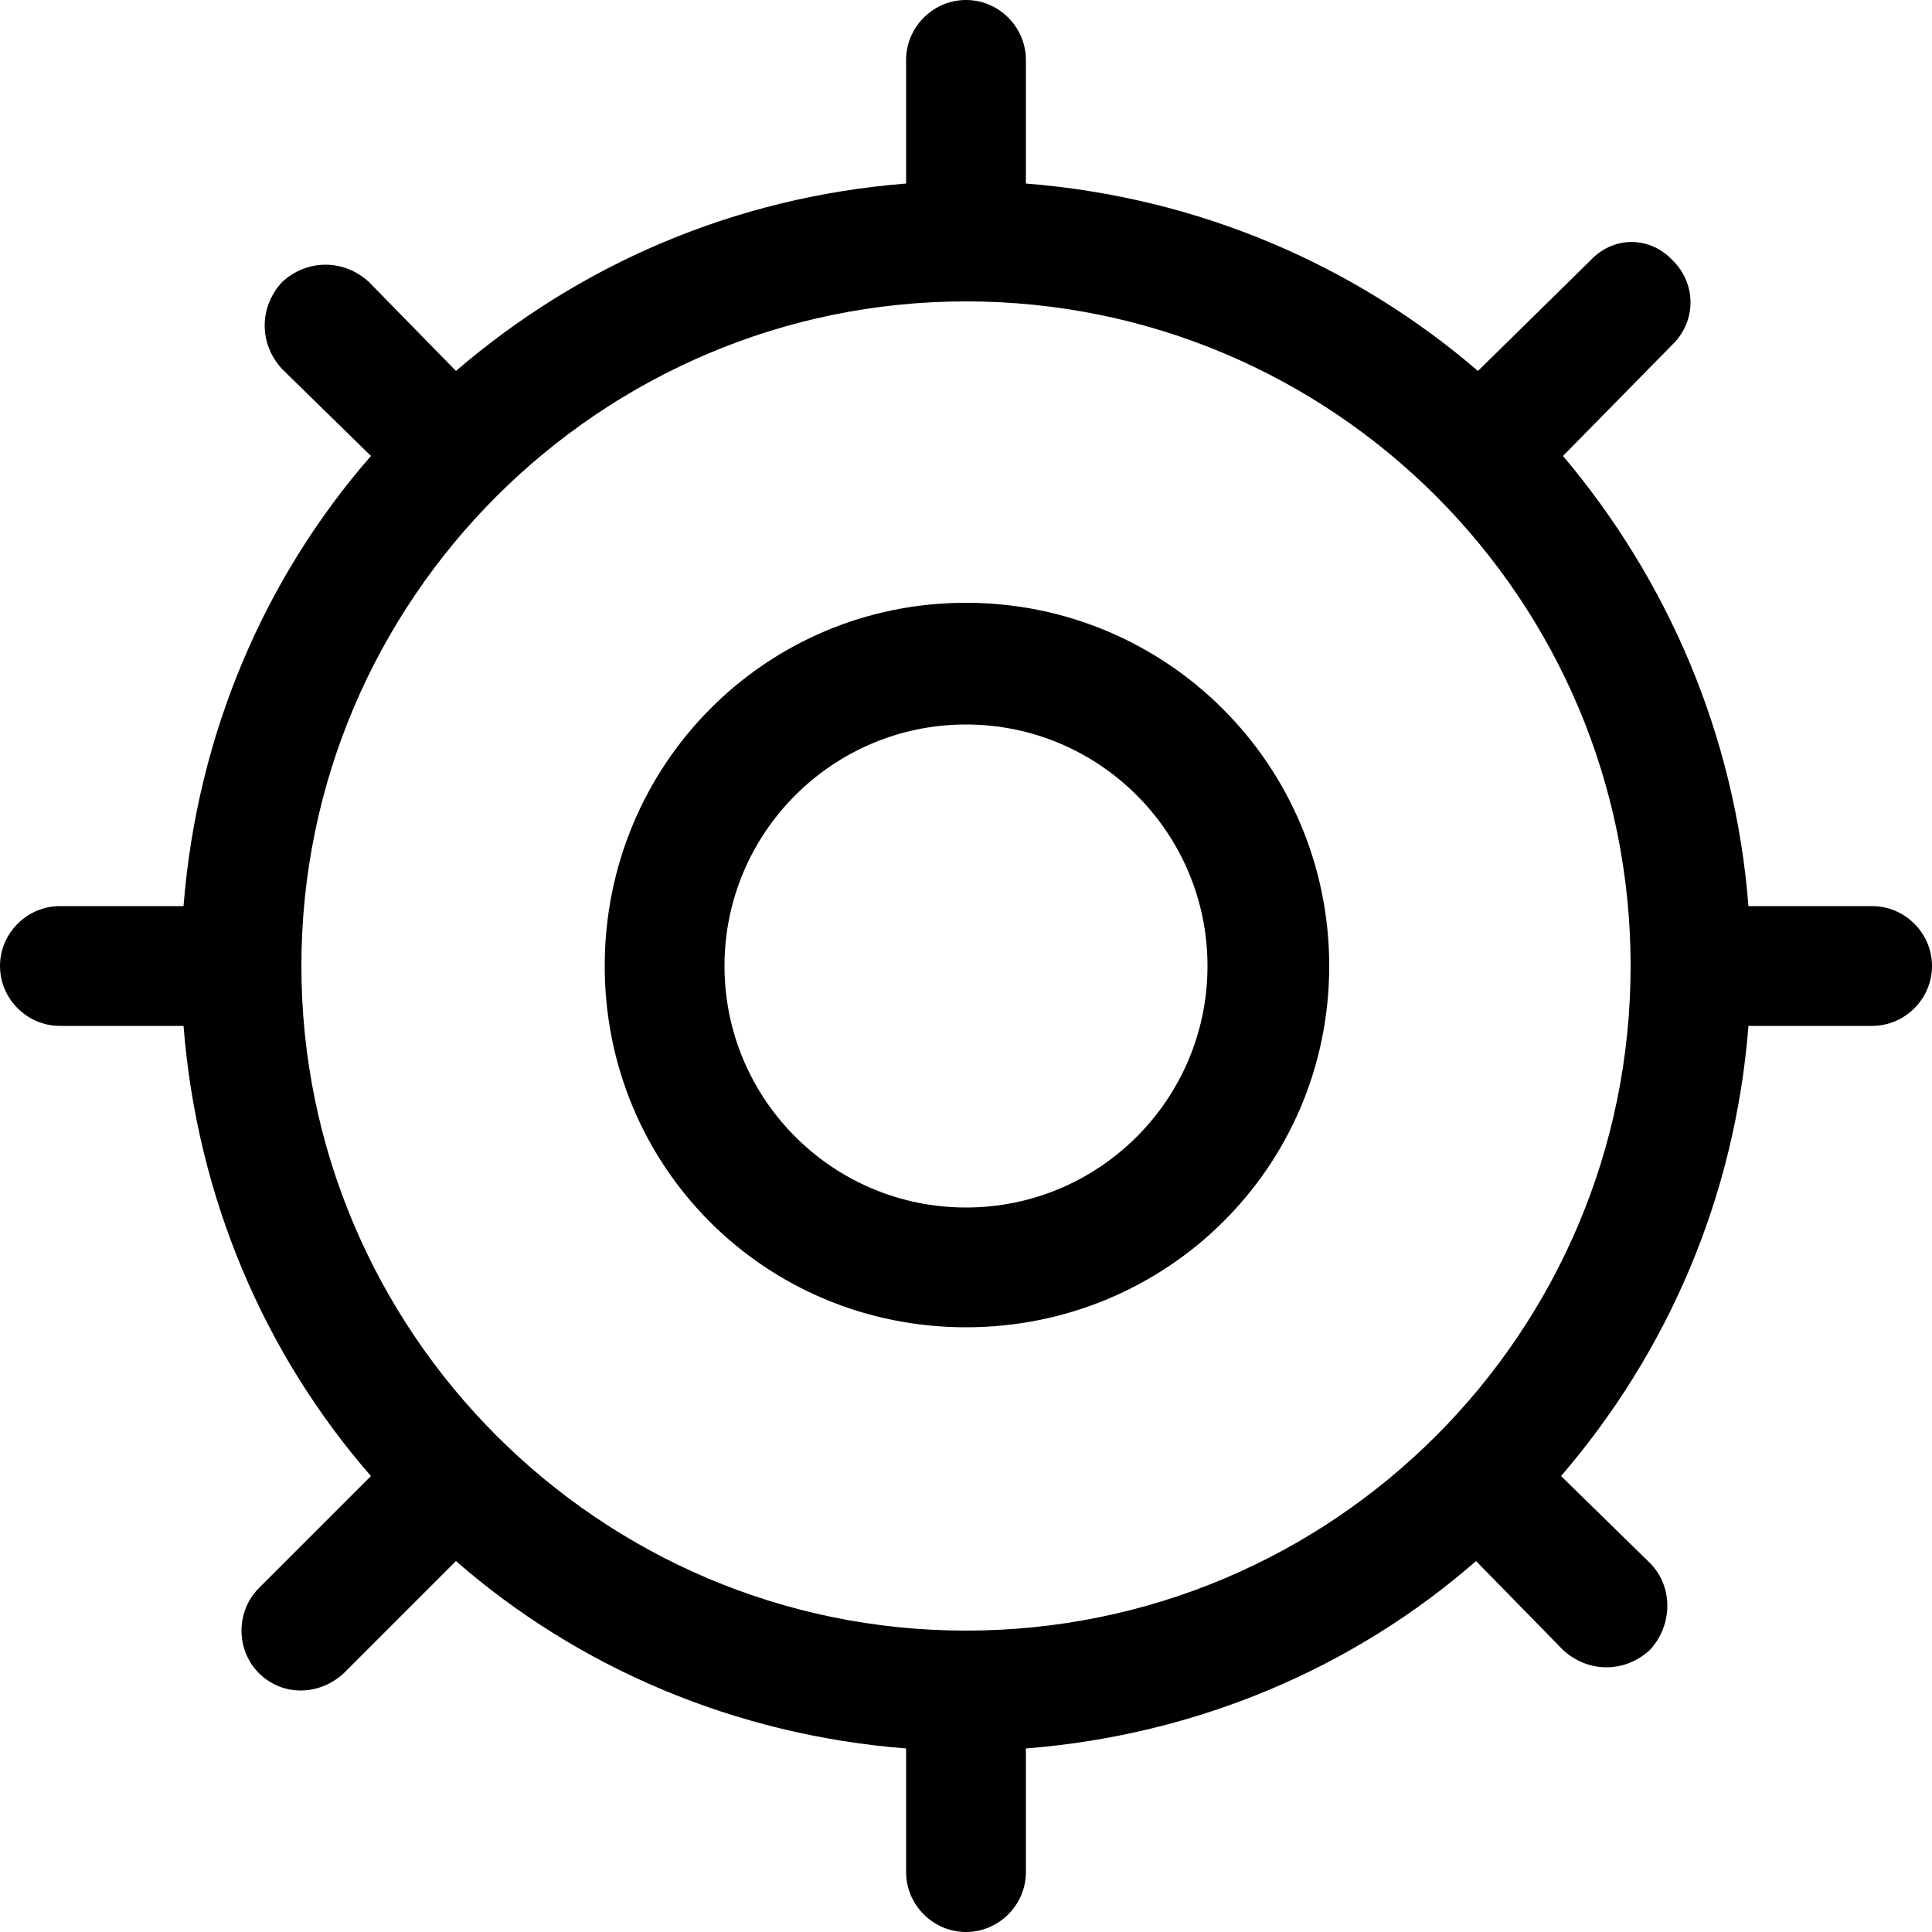 <svg height="1000" width="1000.0" xmlns="http://www.w3.org/2000/svg"><path d="M500 375C569 375 625 431 625 500S569 625 500 625 375 569 375 500 431 375 500 375M500 312C396 312 313 396 313 500S396 687 500 687 688 604 688 500 604 312 500 312L500 312ZM969 469H905C898 380 863 300 809 236L866 178C878 166 878 147 866 135 854 122 835 122 823 135L765 192C701 137 620 102 531 95V31C531 14 517 0 500 0S469 14 469 31V95C380 102 300 137 236 192L191 146C178 134 159 134 146 146 134 159 134 178 146 191L192 236C137 299 102 380 95 469H31C14 469 0 483 0 500S14 531 31 531H95C102 620 137 701 192 764L134 822C122 834 122 854 134 866 146 878 165 878 178 866L236 808C299 863 380 898 469 905V969C469 986 483 1000 500 1000S531 986 531 969V905C620 898 701 863 764 808L809 854C822 866 841 866 854 854 866 841 866 821 854 809L808 764C863 700 898 620 905 531H969C986 531 1000 517 1000 500S986 469 969 469ZM500 844C310 844 156 689 156 500 156 310 311 156 500 156 690 156 844 310 844 500 844 690 690 844 500 844Z"/></svg>